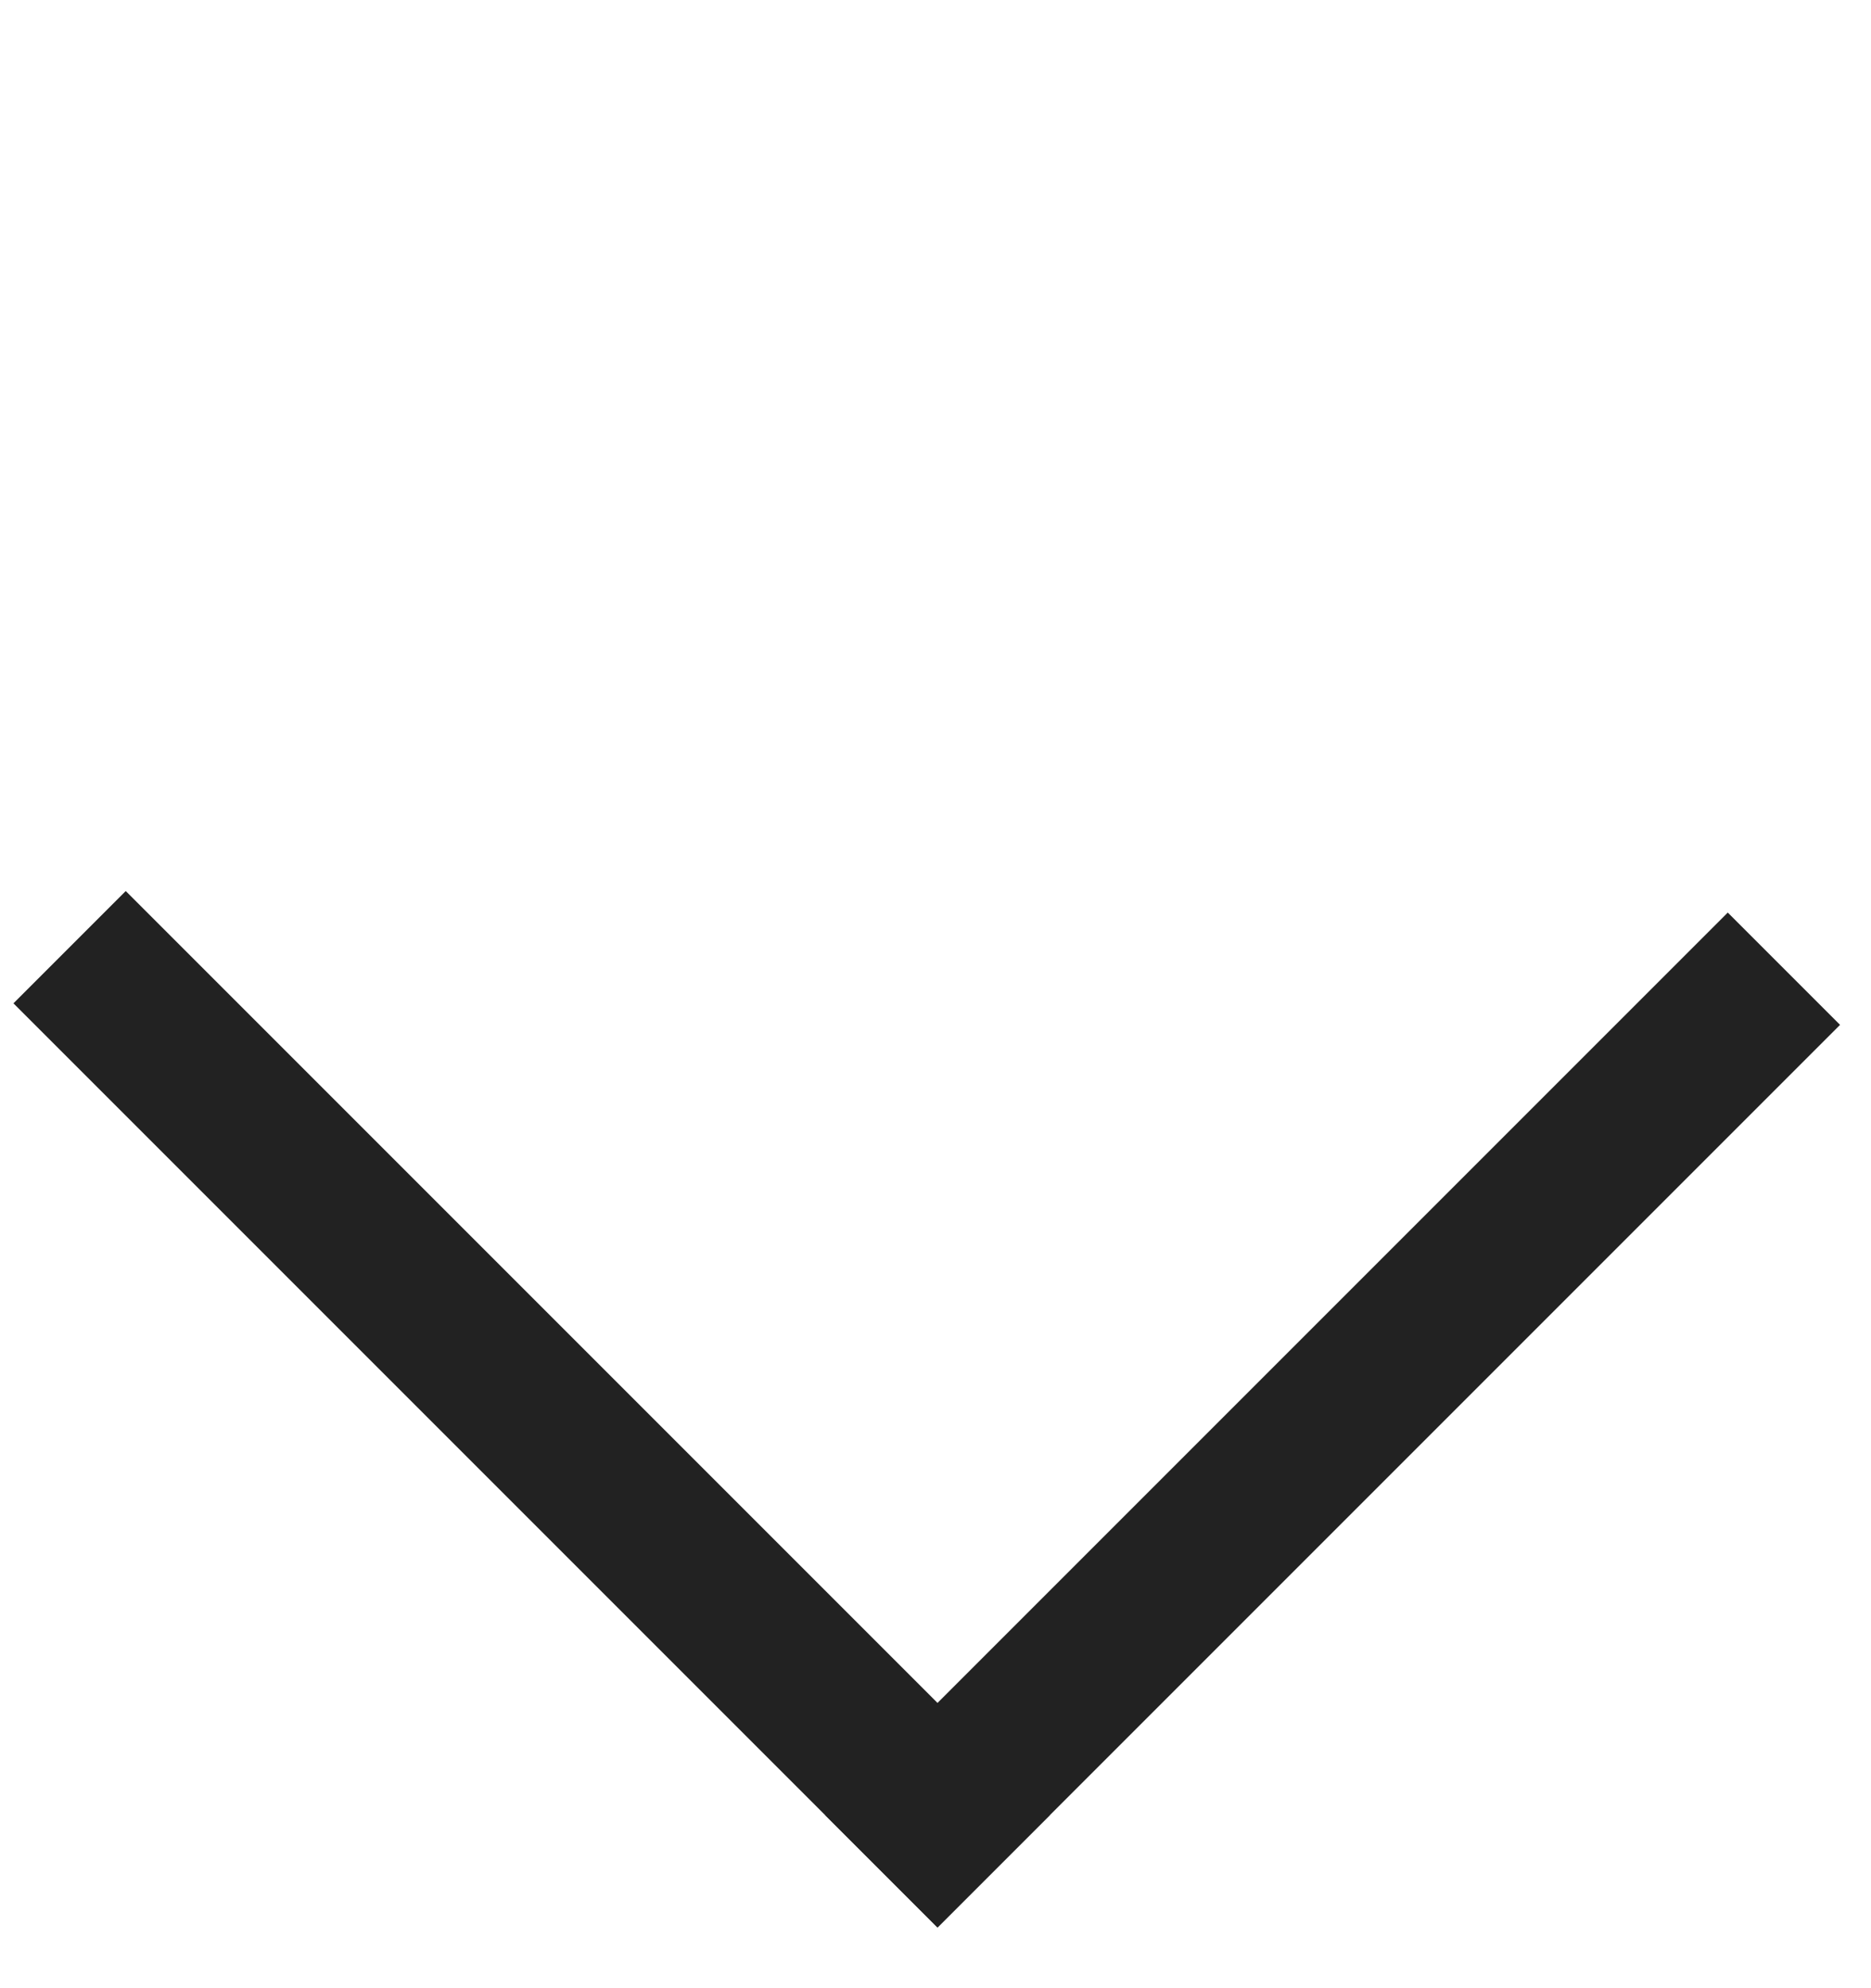 <svg width="16" height="17" viewBox="0 0 16 17" fill="none" xmlns="http://www.w3.org/2000/svg">
<rect x="8.017" y="16.481" width="11.175" height="1.358" transform="rotate(-135 8.017 16.481)" fill="#222222"/>
<rect x="7.057" y="15.521" width="10.915" height="1.358" transform="rotate(-45 7.057 15.521)" fill="#222222"/>
</svg>
